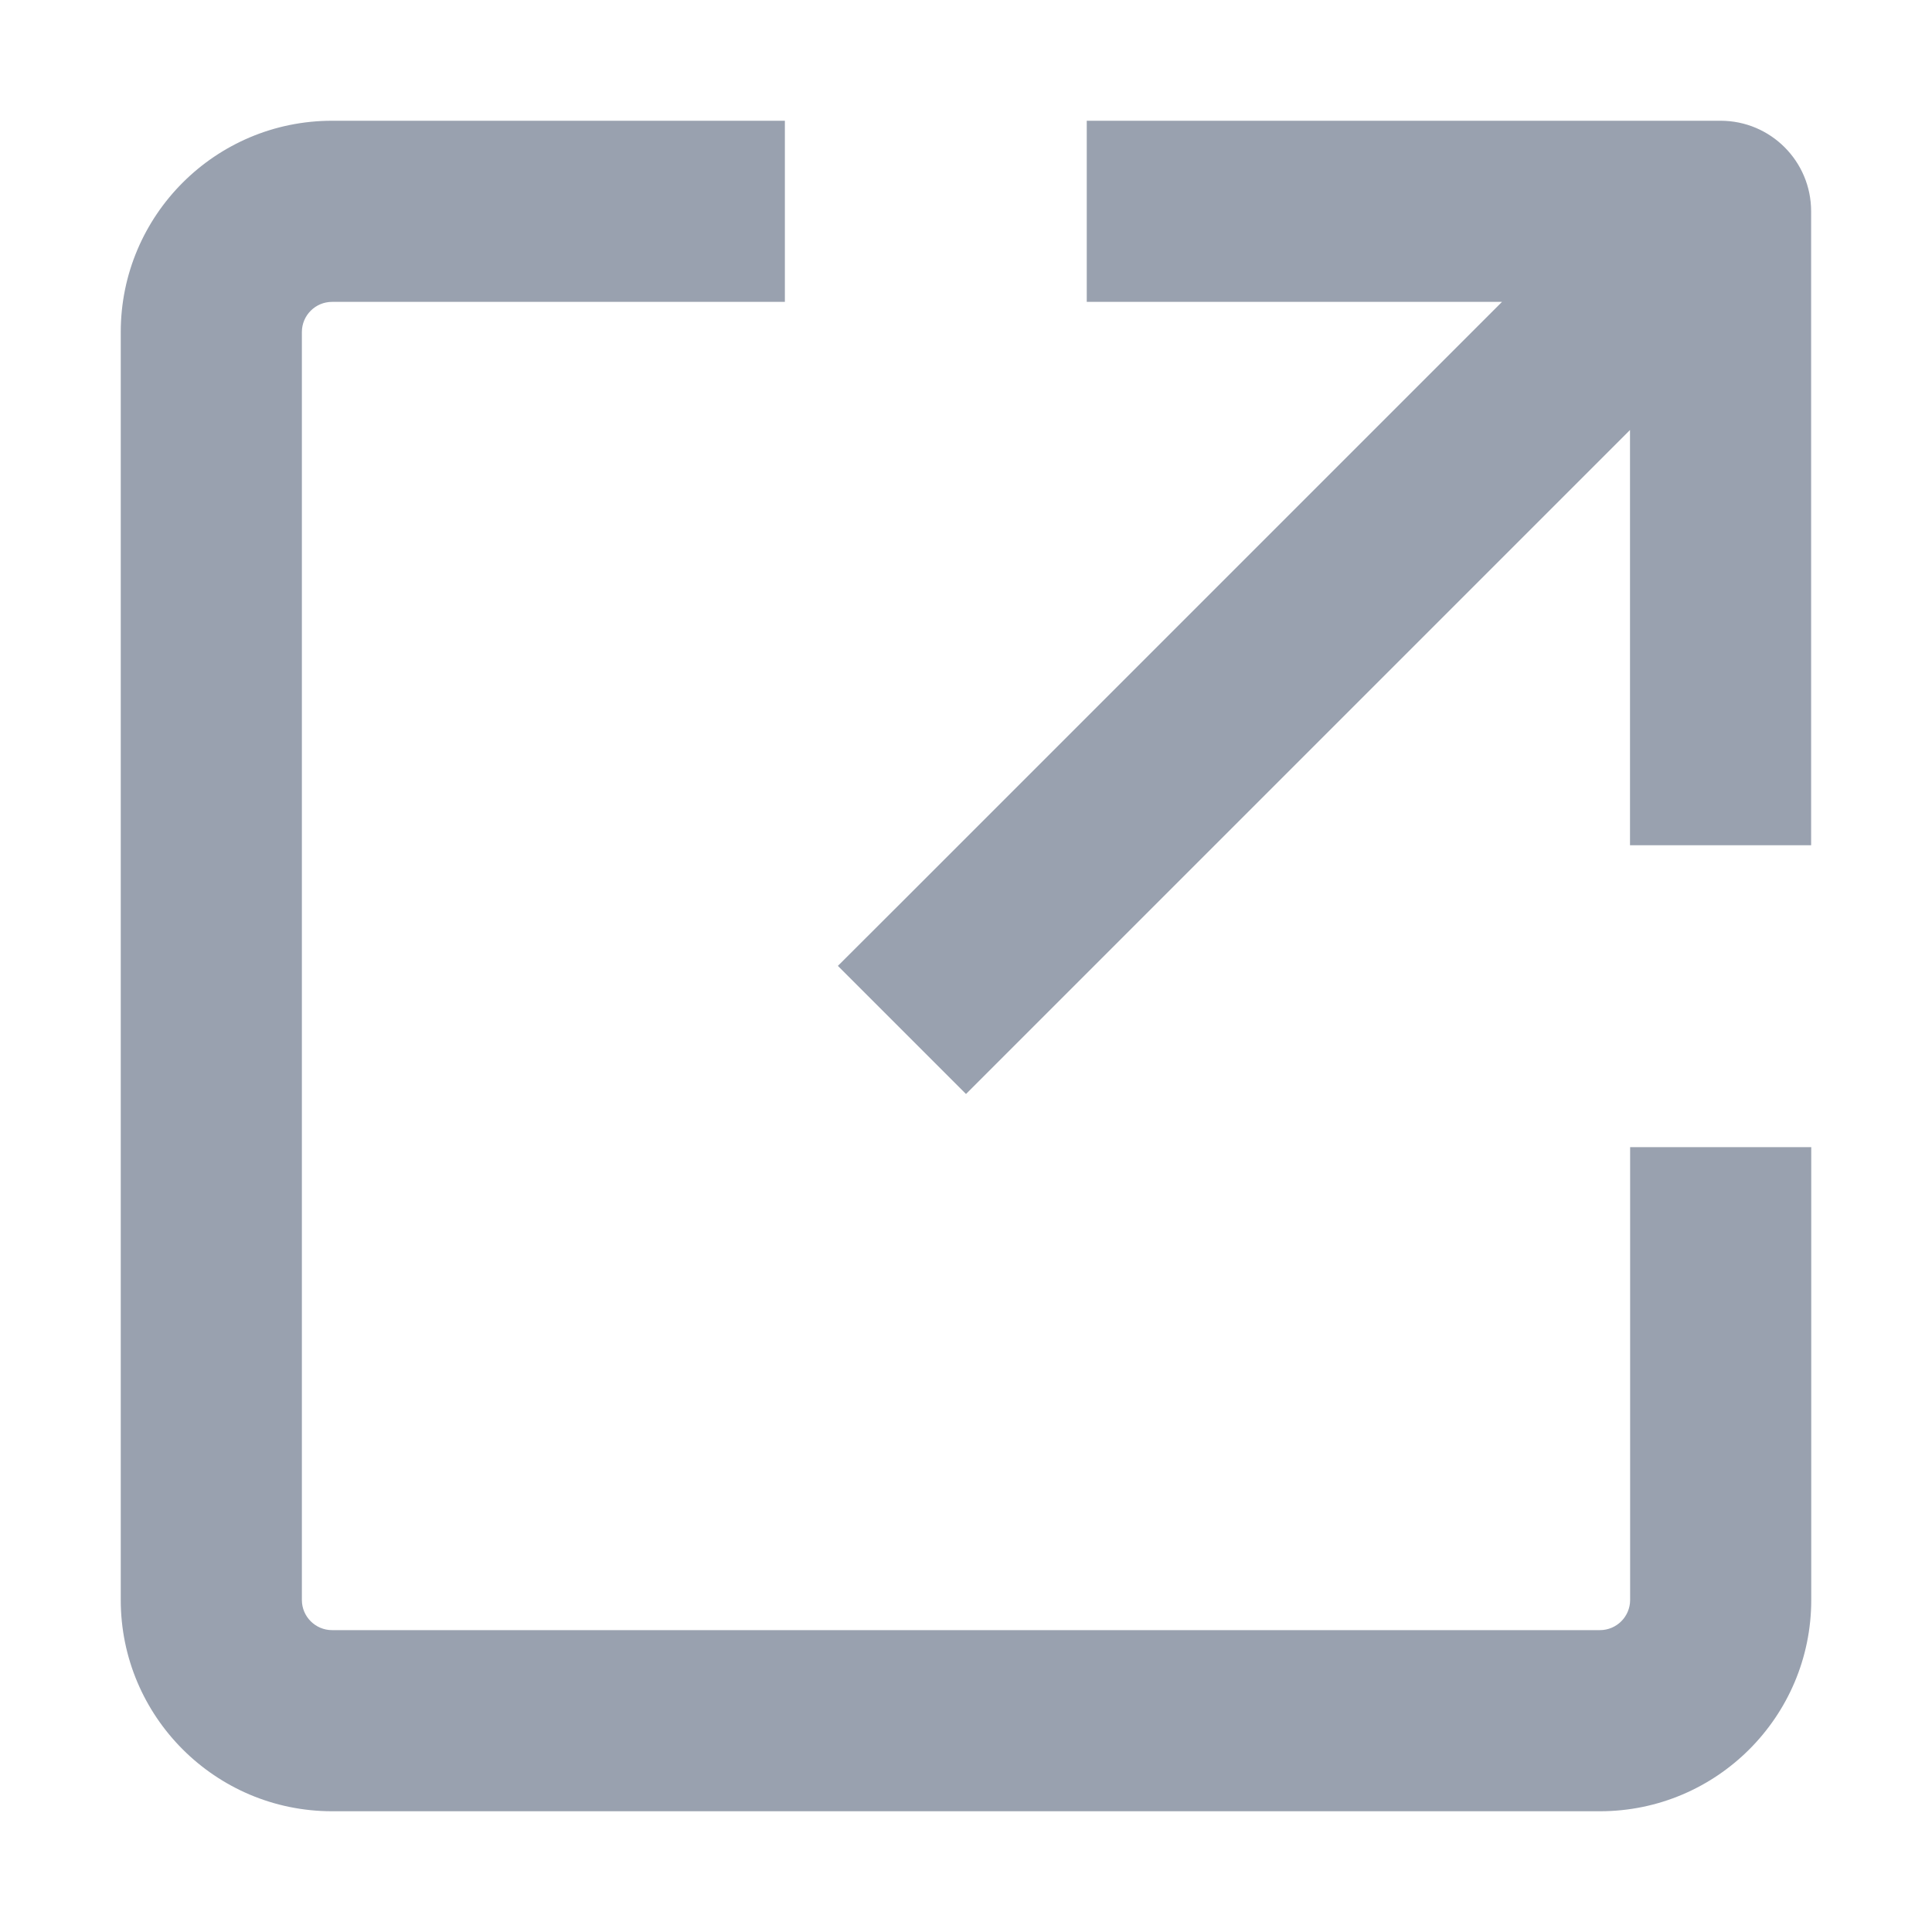 <svg fill="none" xmlns="http://www.w3.org/2000/svg" viewBox="0 0 16 16">
<path d="M13.5 10.25V13.25C13.5 13.388 13.388 13.5 13.25 13.5H2.75C2.612 13.5 2.5 13.388 2.5 13.25L2.5 2.75C2.5 2.612 2.612 2.5 2.75 2.5H5.75H6.5V1H5.75H2.75C1.784 1 1 1.784 1 2.75V13.25C1 14.216 1.784 15 2.75 15H13.25C14.216 15 15 14.216 15 13.25V10.25V9.5H13.5V10.25ZM9 1H9.75H14.249C14.664 1 14.999 1.336 14.999 1.75V6.25V7H13.499V6.25V3.561L8.53 8.53L8 9.06L6.939 7.999L7.47 7.469L12.439 2.5H9.75H9V1Z" fill="#99a1af"></path></svg>